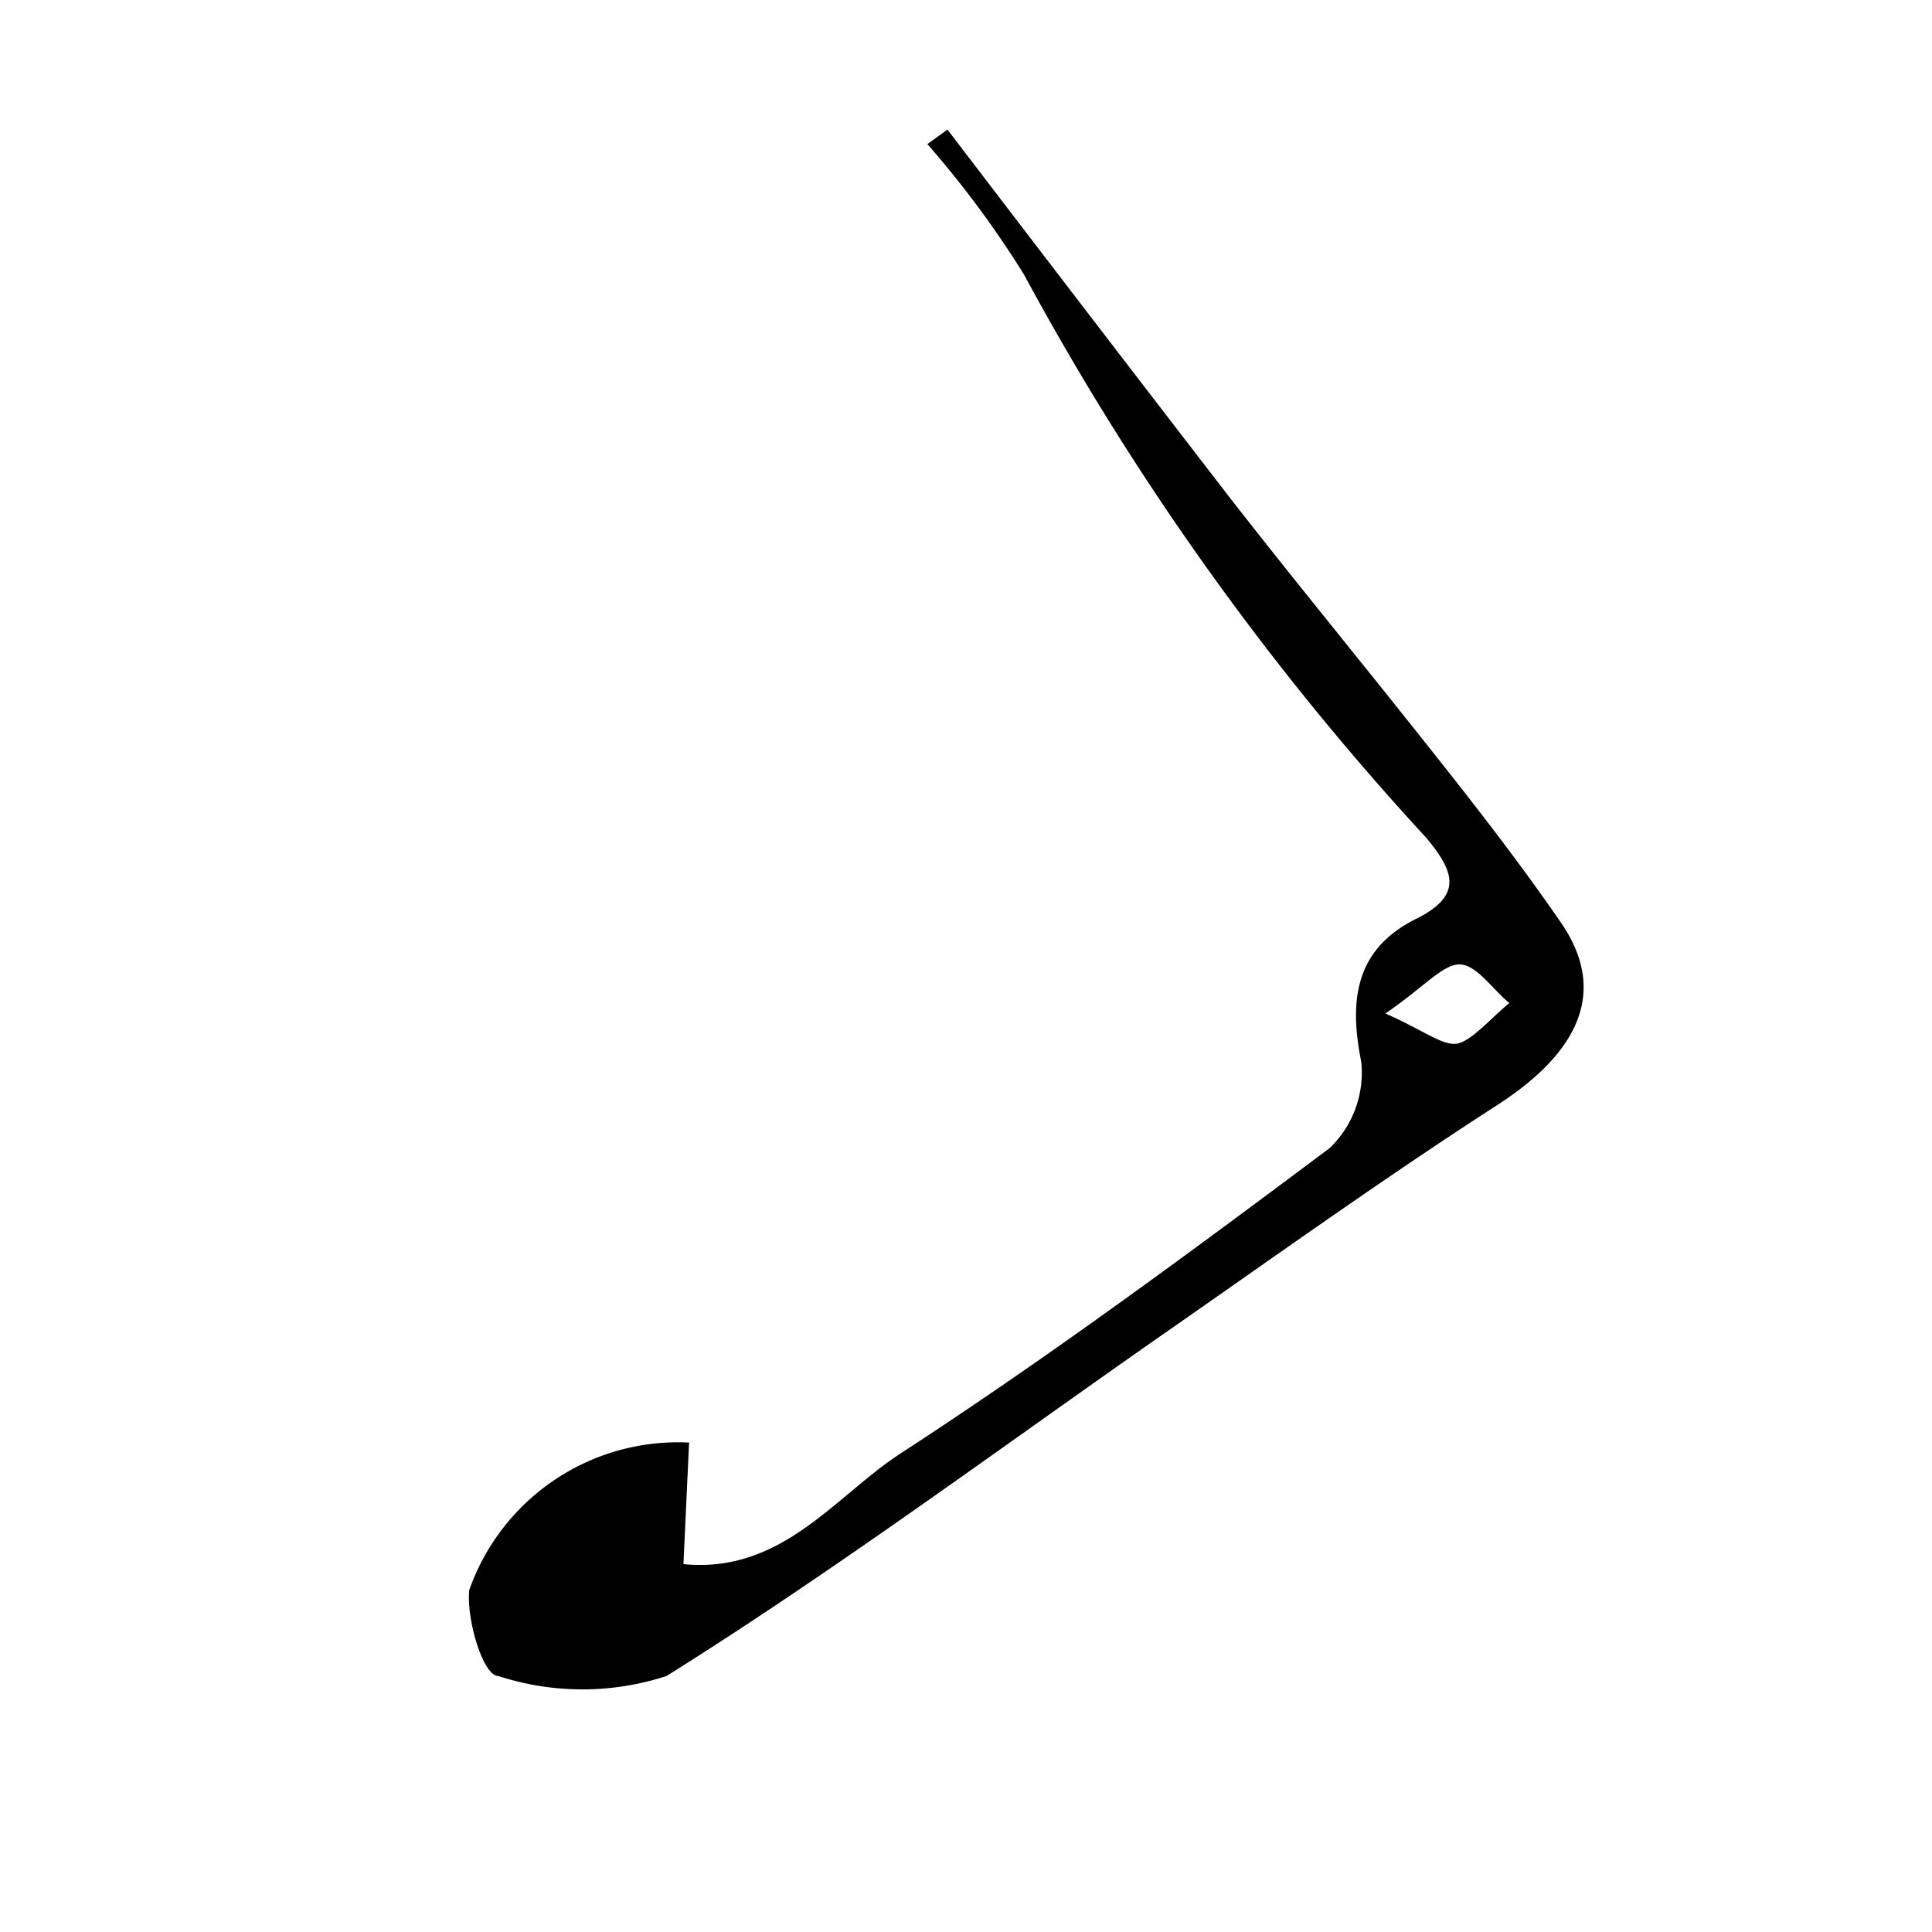 <svg xmlns="http://www.w3.org/2000/svg" viewBox="0 0 24 24"><title>arrow-right</title><path d="M8.56,17.92l-.07,1.51c1.22.12,1.88-.84,2.69-1.37,1.83-1.19,3.59-2.49,5.34-3.8a1.3,1.3,0,0,0,.39-1.07c-.16-.79-.06-1.41.69-1.78.6-.3.44-.61.12-1a34.42,34.42,0,0,1-5-7,12.32,12.32,0,0,0-1.2-1.62l.25-.18q1.74,2.28,3.49,4.55c.7.9,1.42,1.78,2.13,2.67s1.38,1.73,2,2.63.16,1.66-.81,2.28c-1.44.93-2.83,1.93-4.24,2.91-2,1.4-4,2.88-6.06,4.17a3.37,3.37,0,0,1-2.09,0c-.19,0-.4-.71-.36-1.07A2.75,2.75,0,0,1,8.56,17.92Zm8.65-5.33c.48.21.73.42.91.37s.42-.33.63-.5c-.21-.17-.41-.48-.62-.48S17.68,12.27,17.21,12.59Z"/></svg>